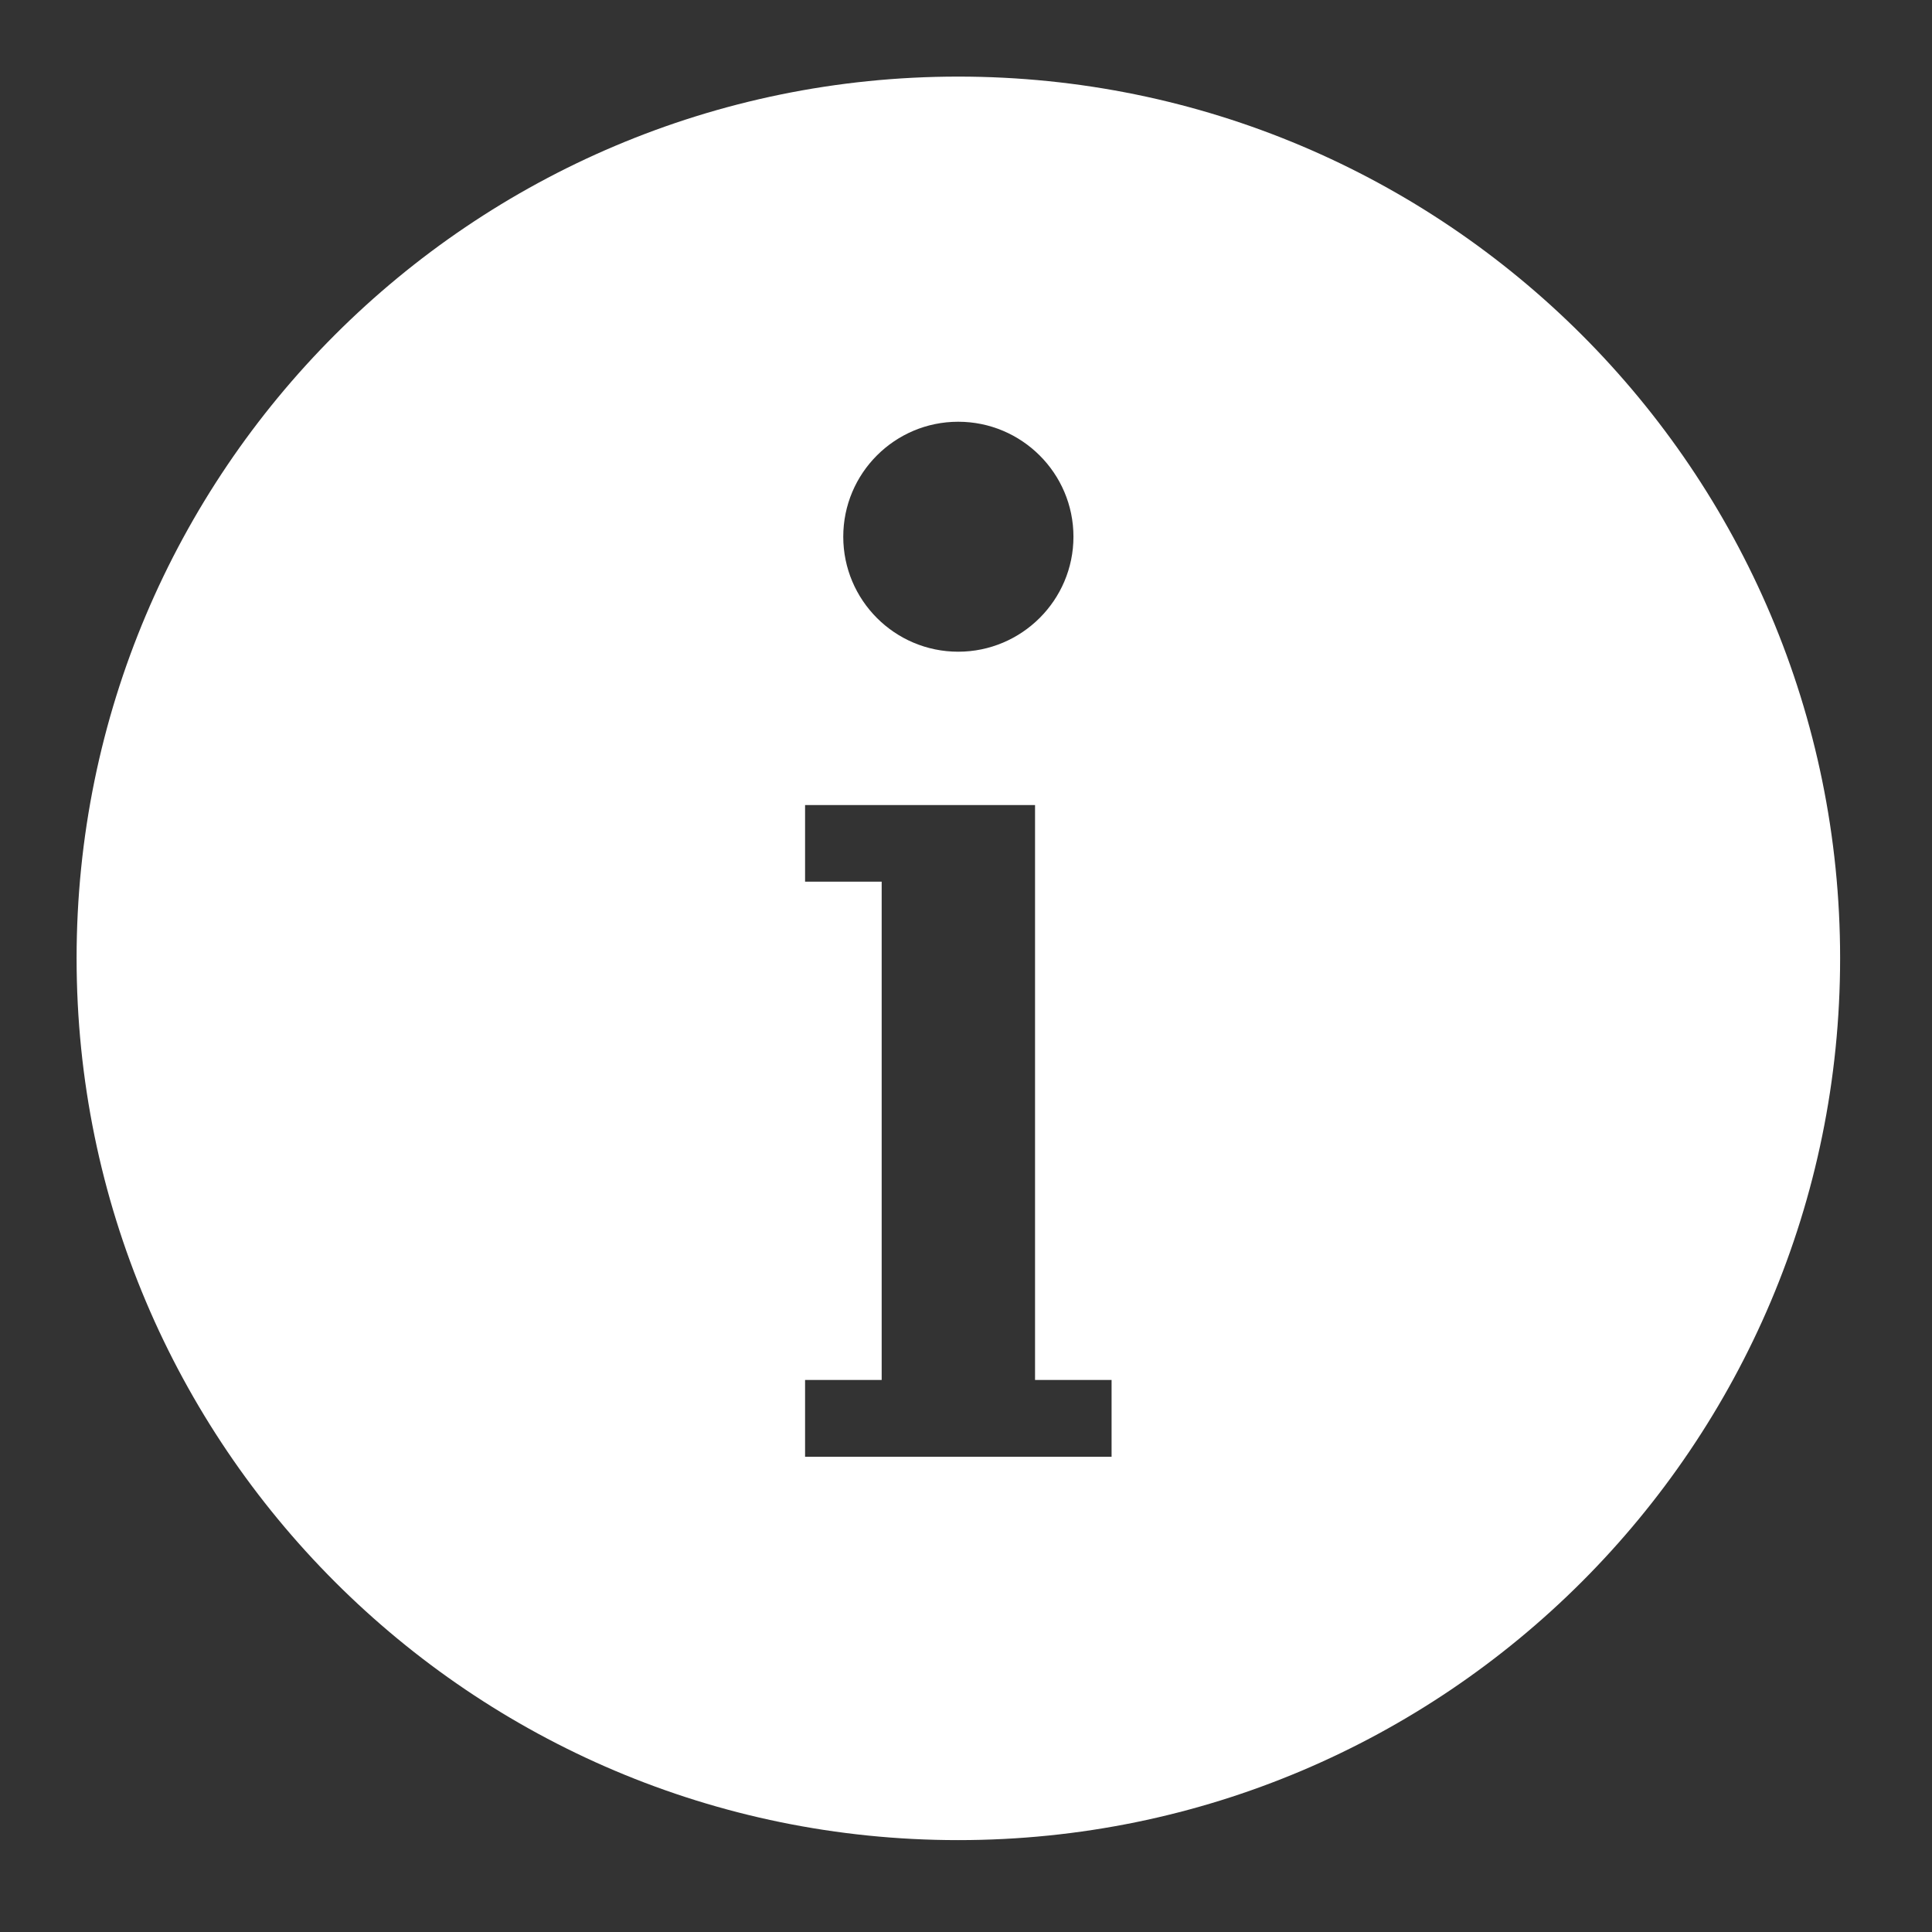 <?xml version="1.0" encoding="UTF-8"?>
<svg xmlns="http://www.w3.org/2000/svg" xmlns:xlink="http://www.w3.org/1999/xlink" width="34pt" height="34pt" viewBox="0 0 34 34" version="1.1">
<rect x="0" y="0" width="34" height="34" fill="#333333" stroke="none"/>
<g id="surface1">
<path style=" stroke:none;fill-rule:nonzero;fill:#FFFFFF;fill-opacity:1;" d="M 16.863 1.348 C 8.297 1.348 1.348 8.297 1.348 16.863 C 1.348 25.434 8.297 32.383 16.863 32.383 C 25.434 32.383 32.383 25.434 32.383 16.863 C 32.383 8.297 25.434 1.348 16.863 1.348 Z M 16.863 7.422 C 17.98 7.422 18.891 8.328 18.891 9.445 C 18.891 10.562 17.98 11.469 16.863 11.469 C 15.746 11.469 14.84 10.562 14.84 9.445 C 14.84 8.328 15.746 7.422 16.863 7.422 Z M 19.562 25.637 L 14.168 25.637 L 14.168 24.285 L 15.516 24.285 L 15.516 15.516 L 14.168 15.516 L 14.168 14.168 L 18.215 14.168 L 18.215 24.285 L 19.562 24.285 Z "/>
</g>
</svg>
